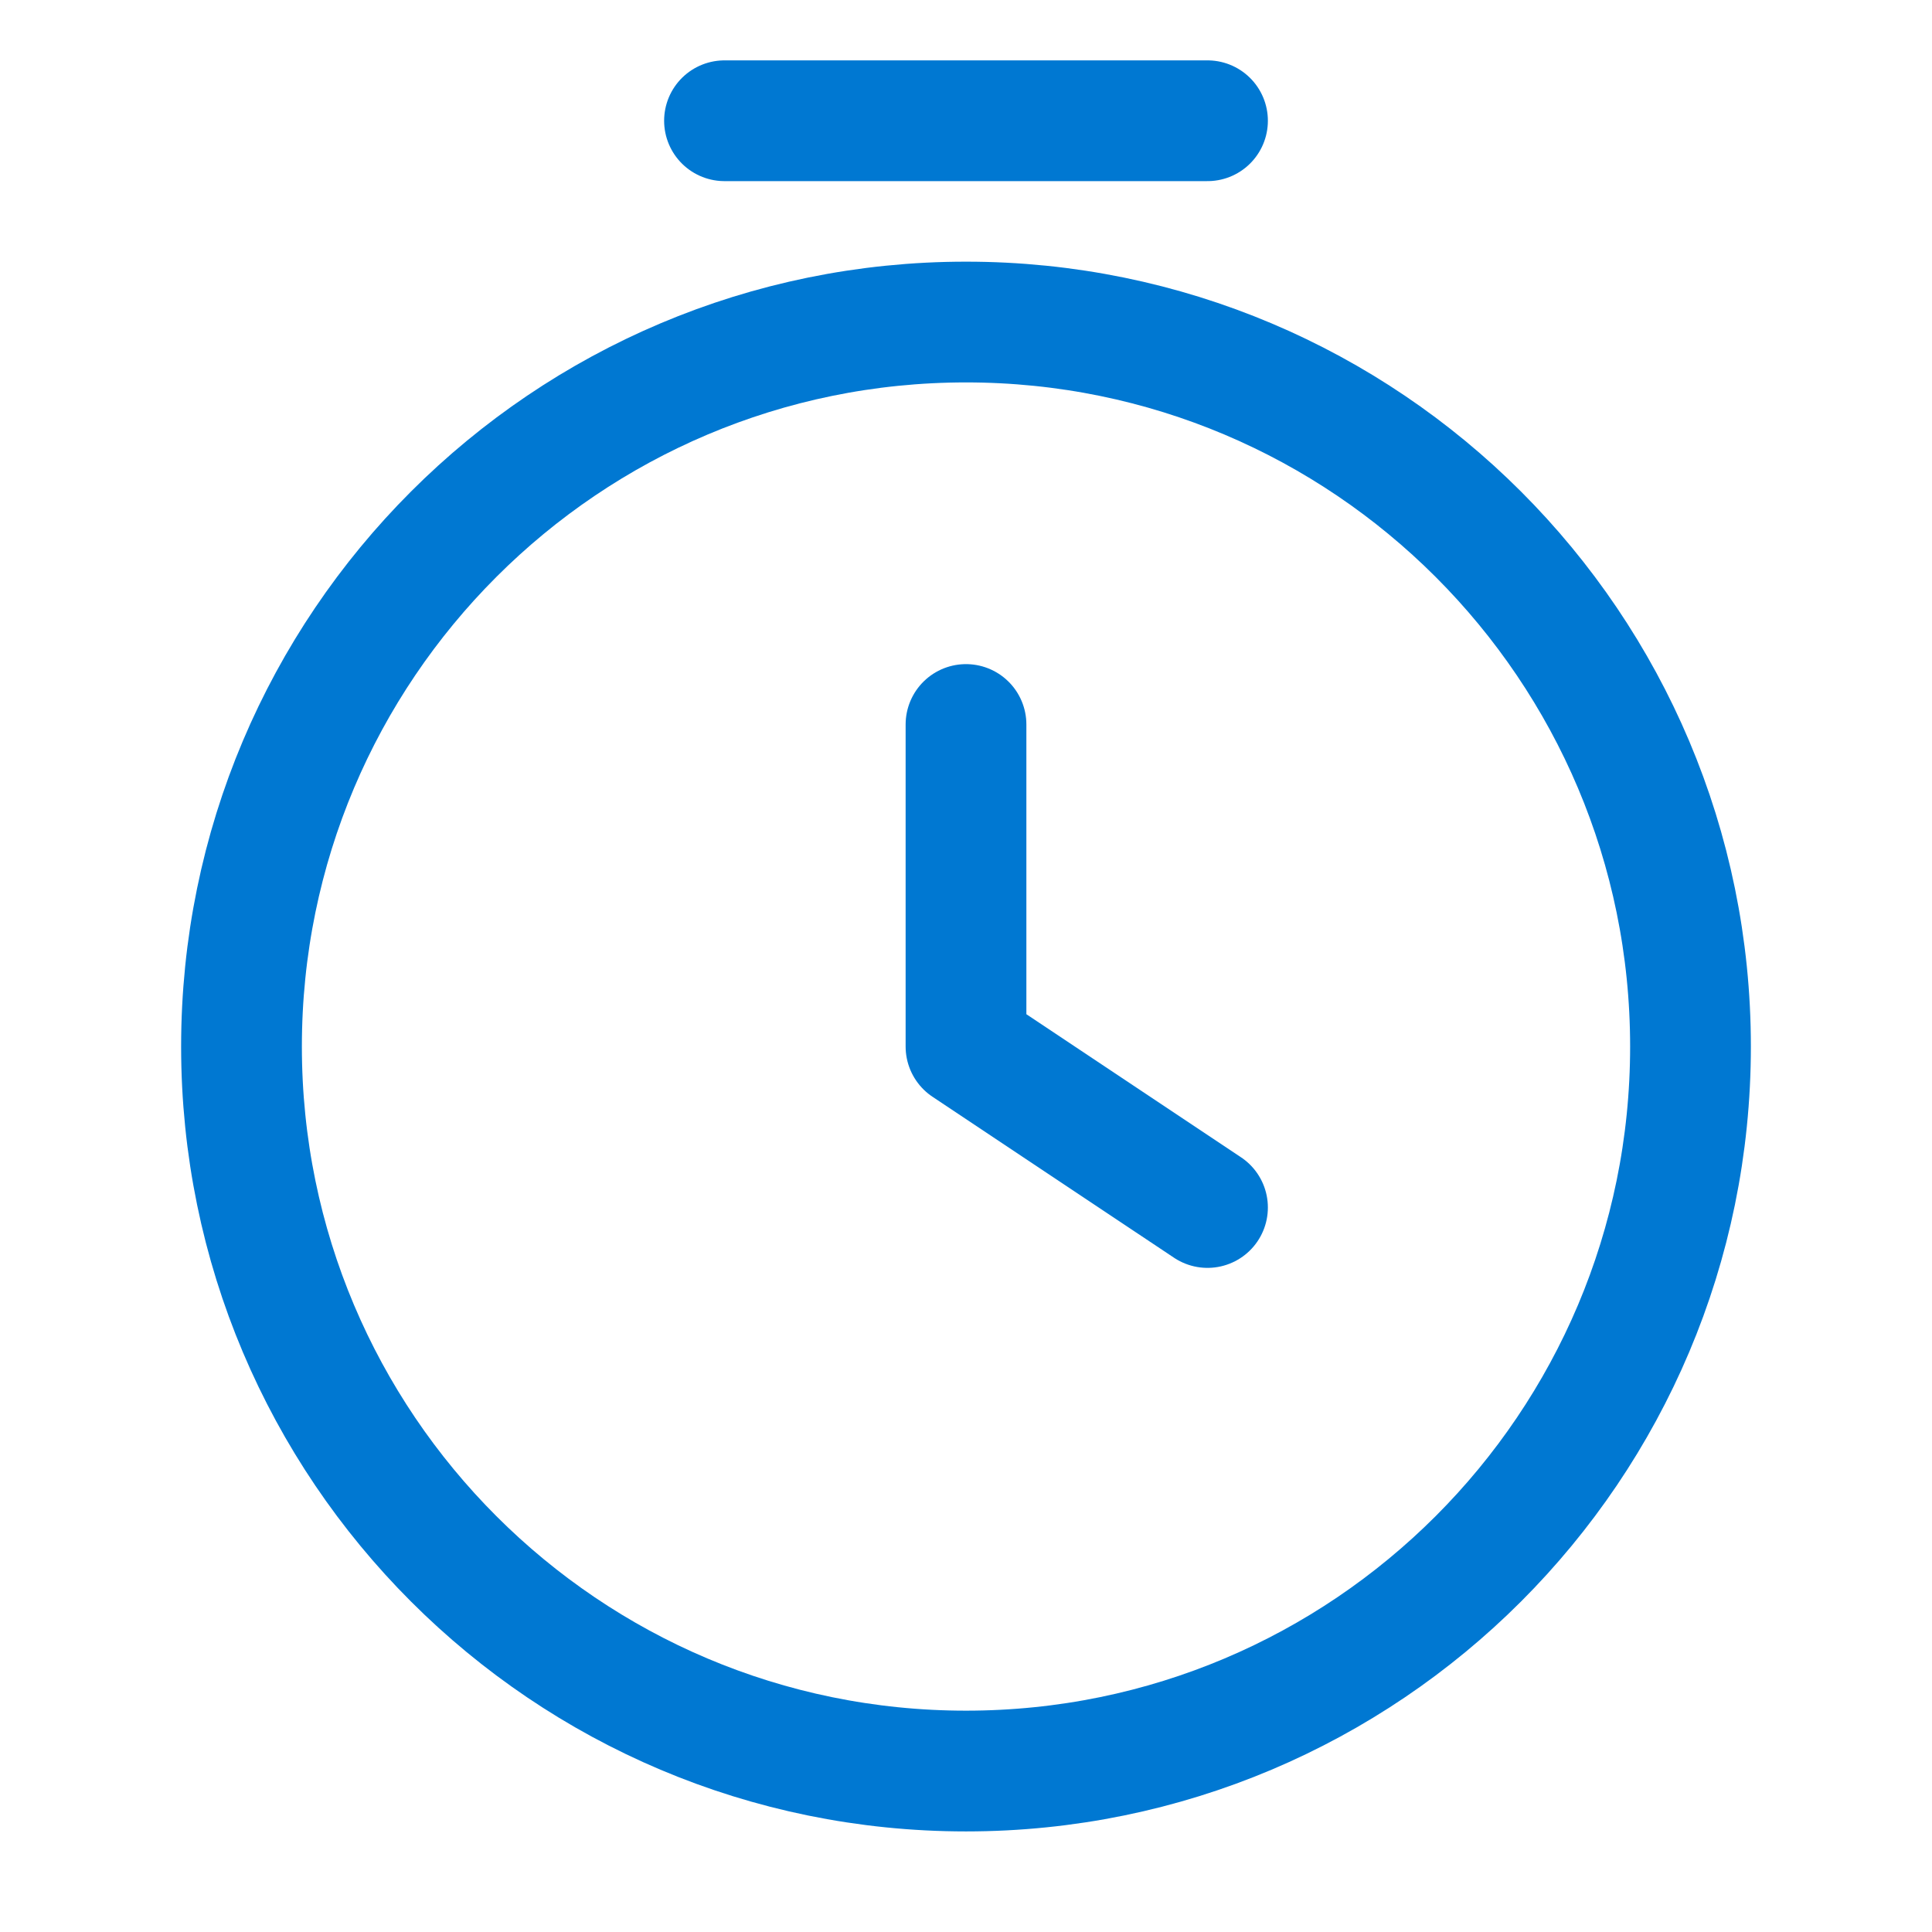 <svg width="16" height="16" viewBox="0 0 16 16" fill="none" xmlns="http://www.w3.org/2000/svg">
  <path
    d="M14 8.667C14 11.981 11.314 14.667 8 14.667C4.686 14.667 2 11.981 2 8.667C2 5.353 4.686 2.667 8 2.667C11.314 2.667 14 5.353 14 8.667Z"
    stroke="#0078D2"/>
  <path d="M8 6V8.667L10 10" stroke="#0078D2" stroke-linecap="round" stroke-linejoin="round"/>
  <path d="M6 1H10" stroke="#0078D2" stroke-linecap="round"/>
</svg>
